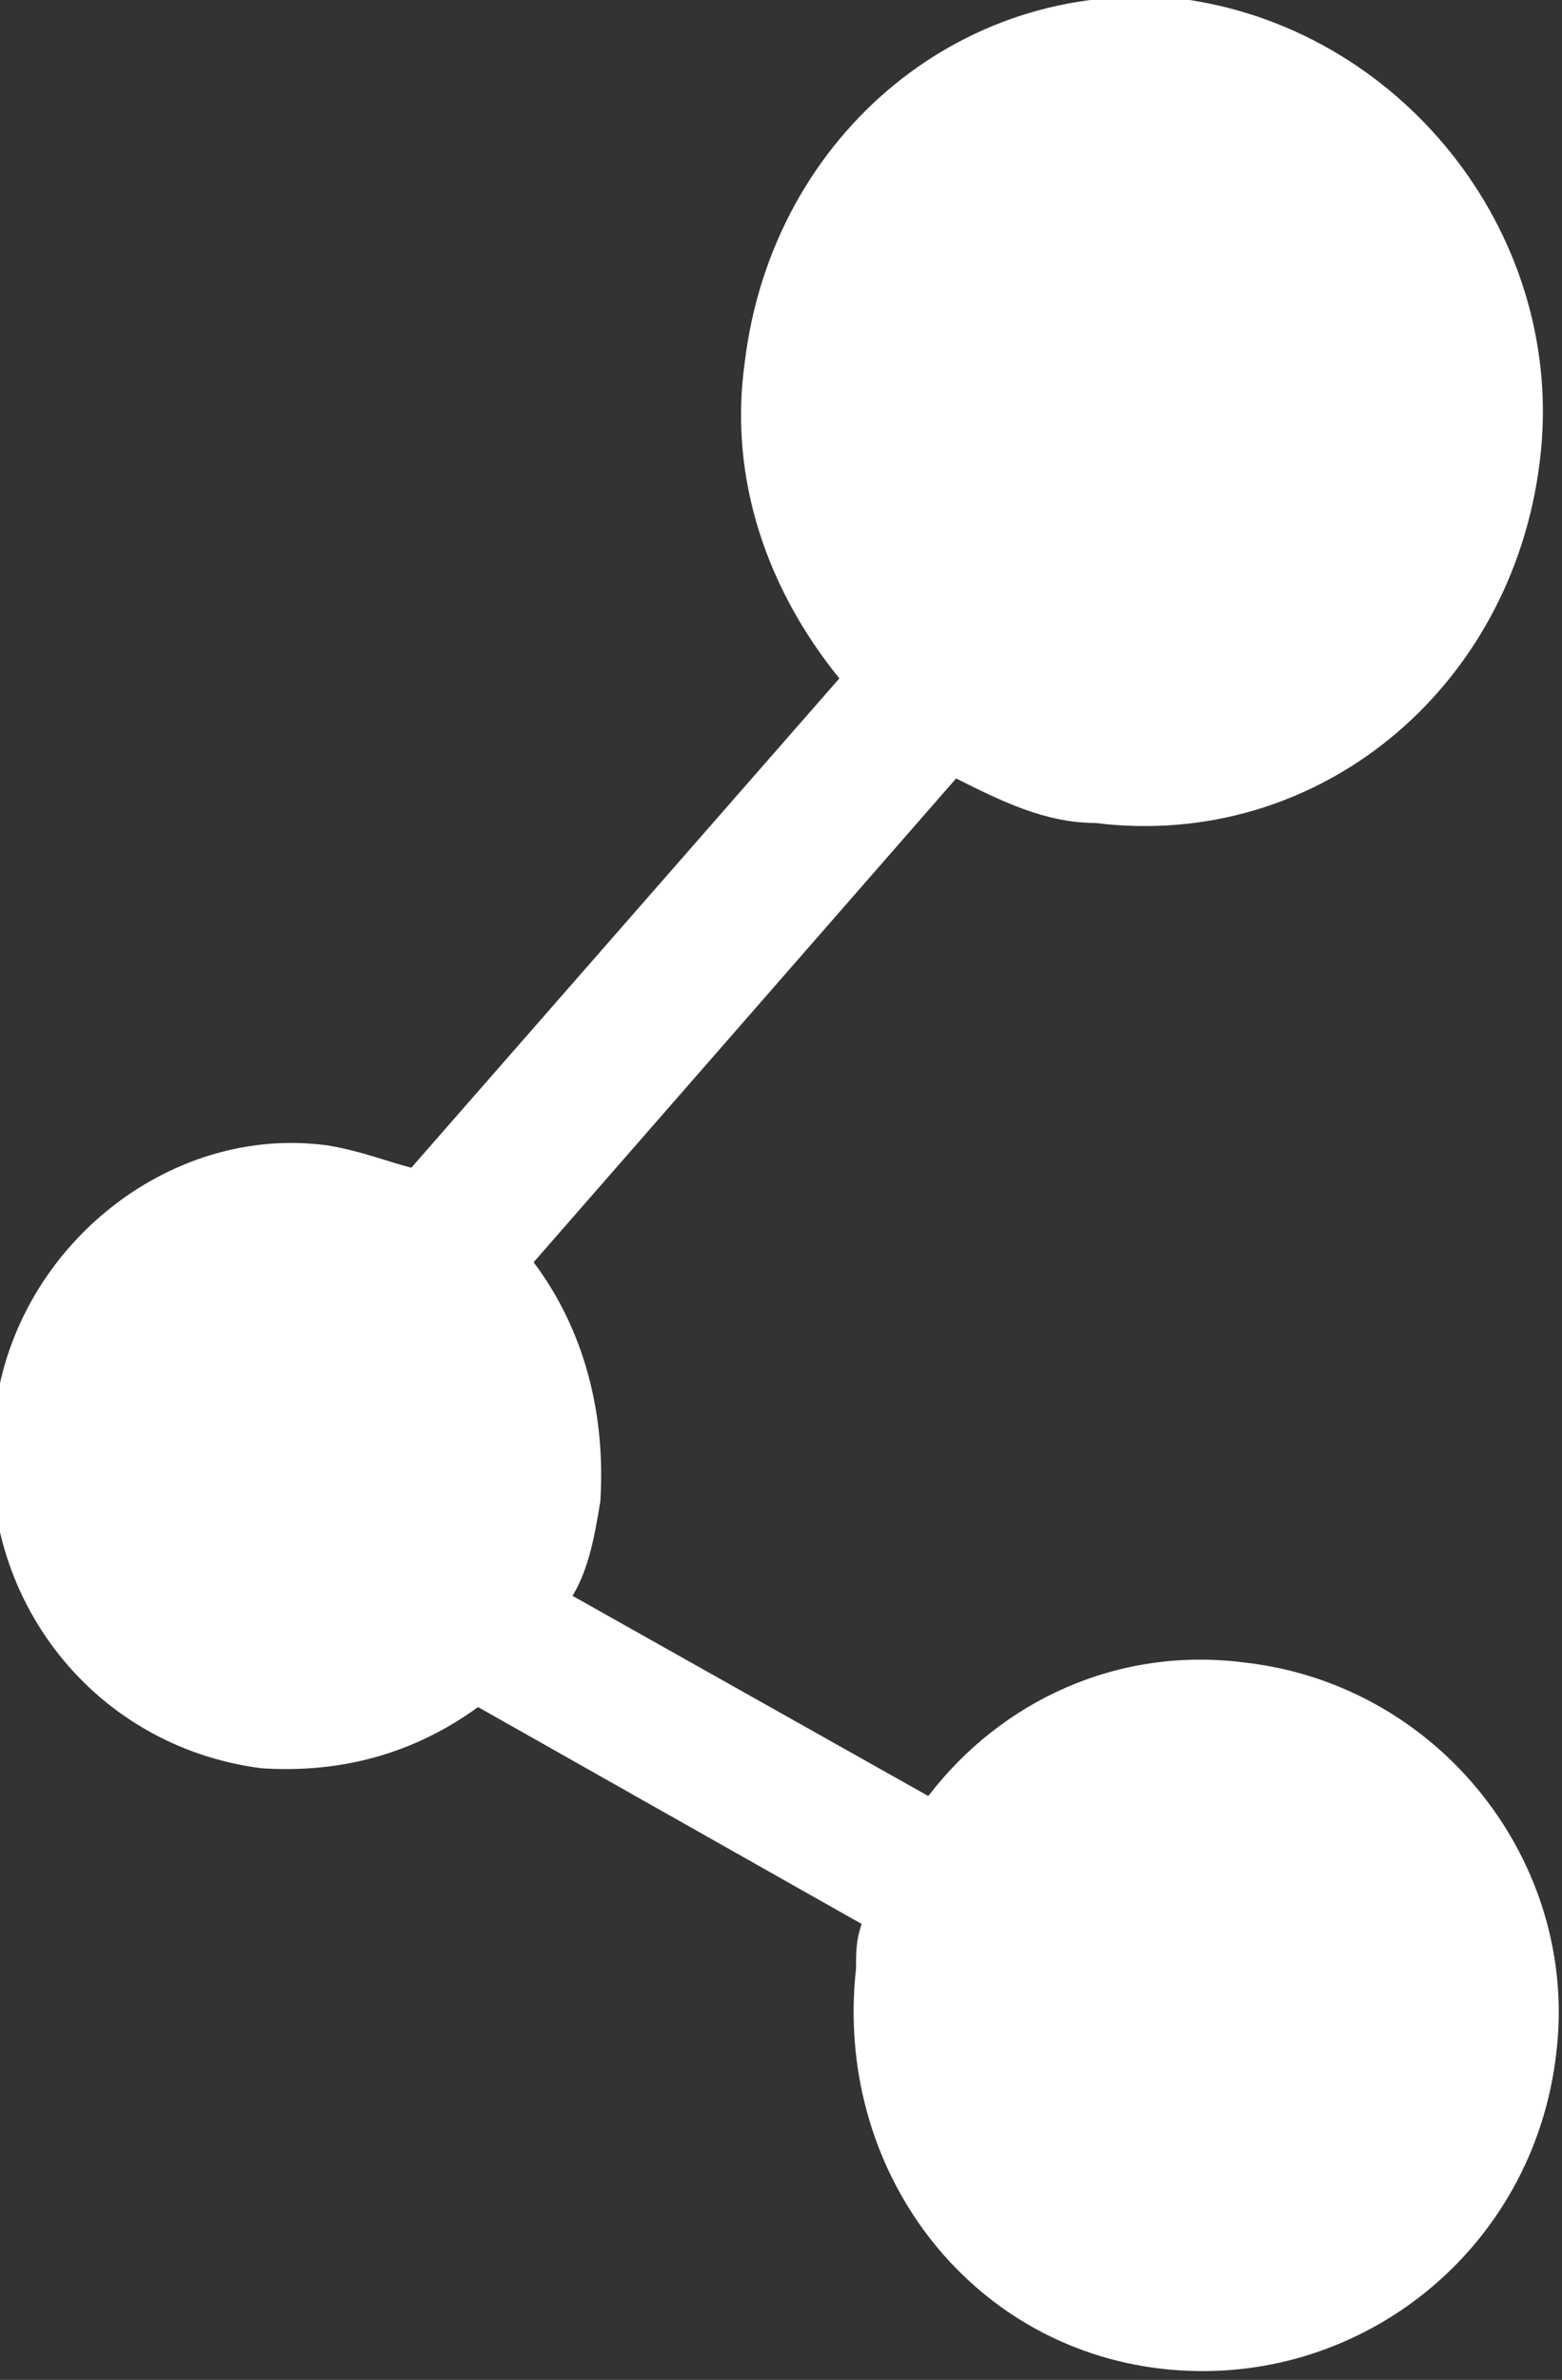 <?xml version="1.0" encoding="utf-8"?>
<!-- Generator: Adobe Illustrator 18.1.1, SVG Export Plug-In . SVG Version: 6.00 Build 0)  -->
<svg version="1.1" id="图层_1" xmlns="http://www.w3.org/2000/svg" xmlns:xlink="http://www.w3.org/1999/xlink" x="0px" y="0px"
	 viewBox="26 18.5 28.1 42.8" enable-background="new 26 18.5 28.1 42.8" xml:space="preserve">
<rect x="26" y="18.5" width="28.1" height="42.8" fill="#333333" stroke="none"/>
<path fill="#FFFFFF" d="M48.4,48.4c-2.3-0.3-4.4,0.7-5.7,2.4l-6.4-3.6c0.3-0.5,0.4-1.1,0.5-1.7c0.1-1.6-0.3-3.1-1.2-4.3l7.6-8.7
	c0.8,0.4,1.6,0.8,2.5,0.8c4,0.5,7.5-2.4,8-6.5c0.5-4-2.4-7.7-6.3-8.3c-4-0.5-7.5,2.4-8,6.5c-0.3,2.1,0.4,4.1,1.7,5.7l-7.7,8.8
	c-0.4-0.1-0.9-0.3-1.5-0.4c-2.9-0.4-5.7,1.9-6,4.9c-0.4,3.1,1.7,5.9,4.8,6.3c1.5,0.1,2.8-0.3,3.9-1.1l6.9,3.9
	c-0.1,0.3-0.1,0.5-0.1,0.8c-0.4,3.6,2,6.8,5.5,7.2c3.5,0.4,6.7-2.1,7.1-5.7C54.4,52,51.9,48.8,48.4,48.4L48.4,48.4z"/>
</svg>
